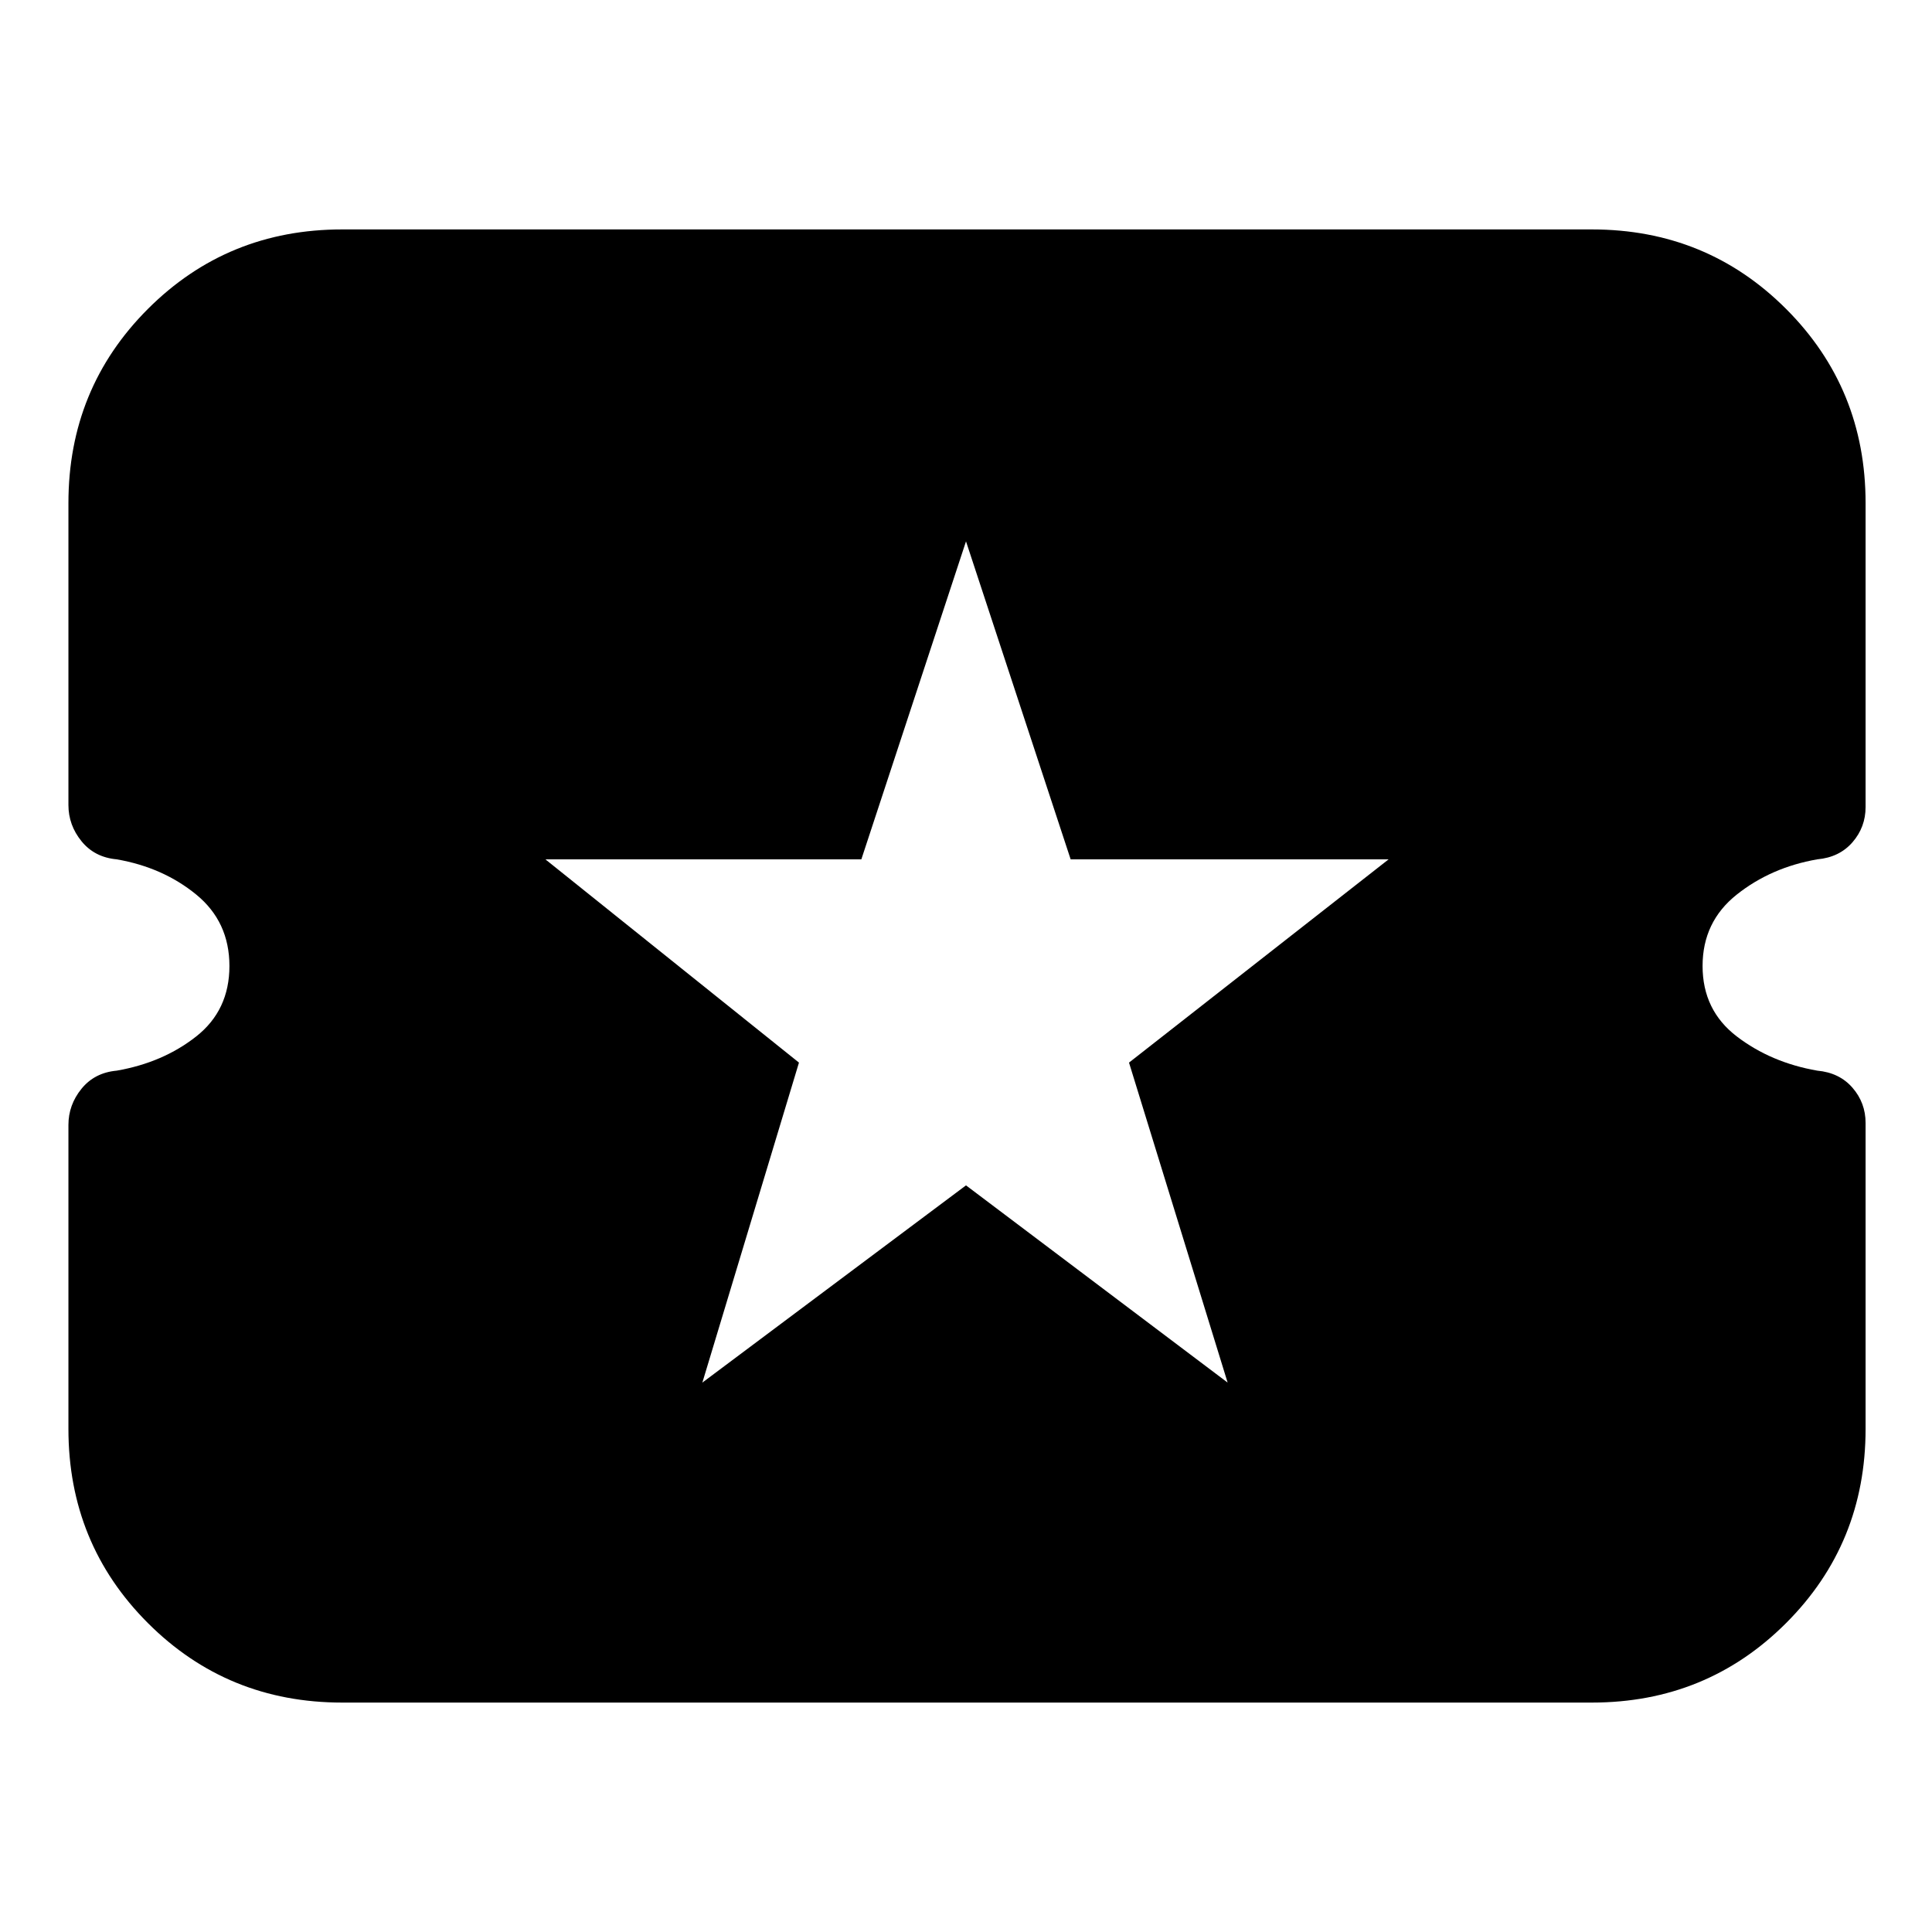 <svg xmlns="http://www.w3.org/2000/svg" height="24" viewBox="0 -960 960 960" width="24"><path d="m349-273 131-98 130 98-49-159 129-101H532l-52-158-52 158H271l126 101-48 159ZM170-114q-57 0-96.5-39.5T34-250v-151q0-10 6.5-18t17.5-9q23-4 39.5-17t16.5-35q0-22-16.5-35.5T58-533q-11-1-17.5-9T34-560v-150q0-57 39.5-96.5T170-846h621q57 0 96.5 39.5T927-710v151q0 10-6.5 17.5T903-533q-23 4-40 17.5T846-480q0 22 17 35t40 17q11 1 17.5 8.5T927-402v152q0 57-39.5 96.5T791-114H170Z"/></svg>